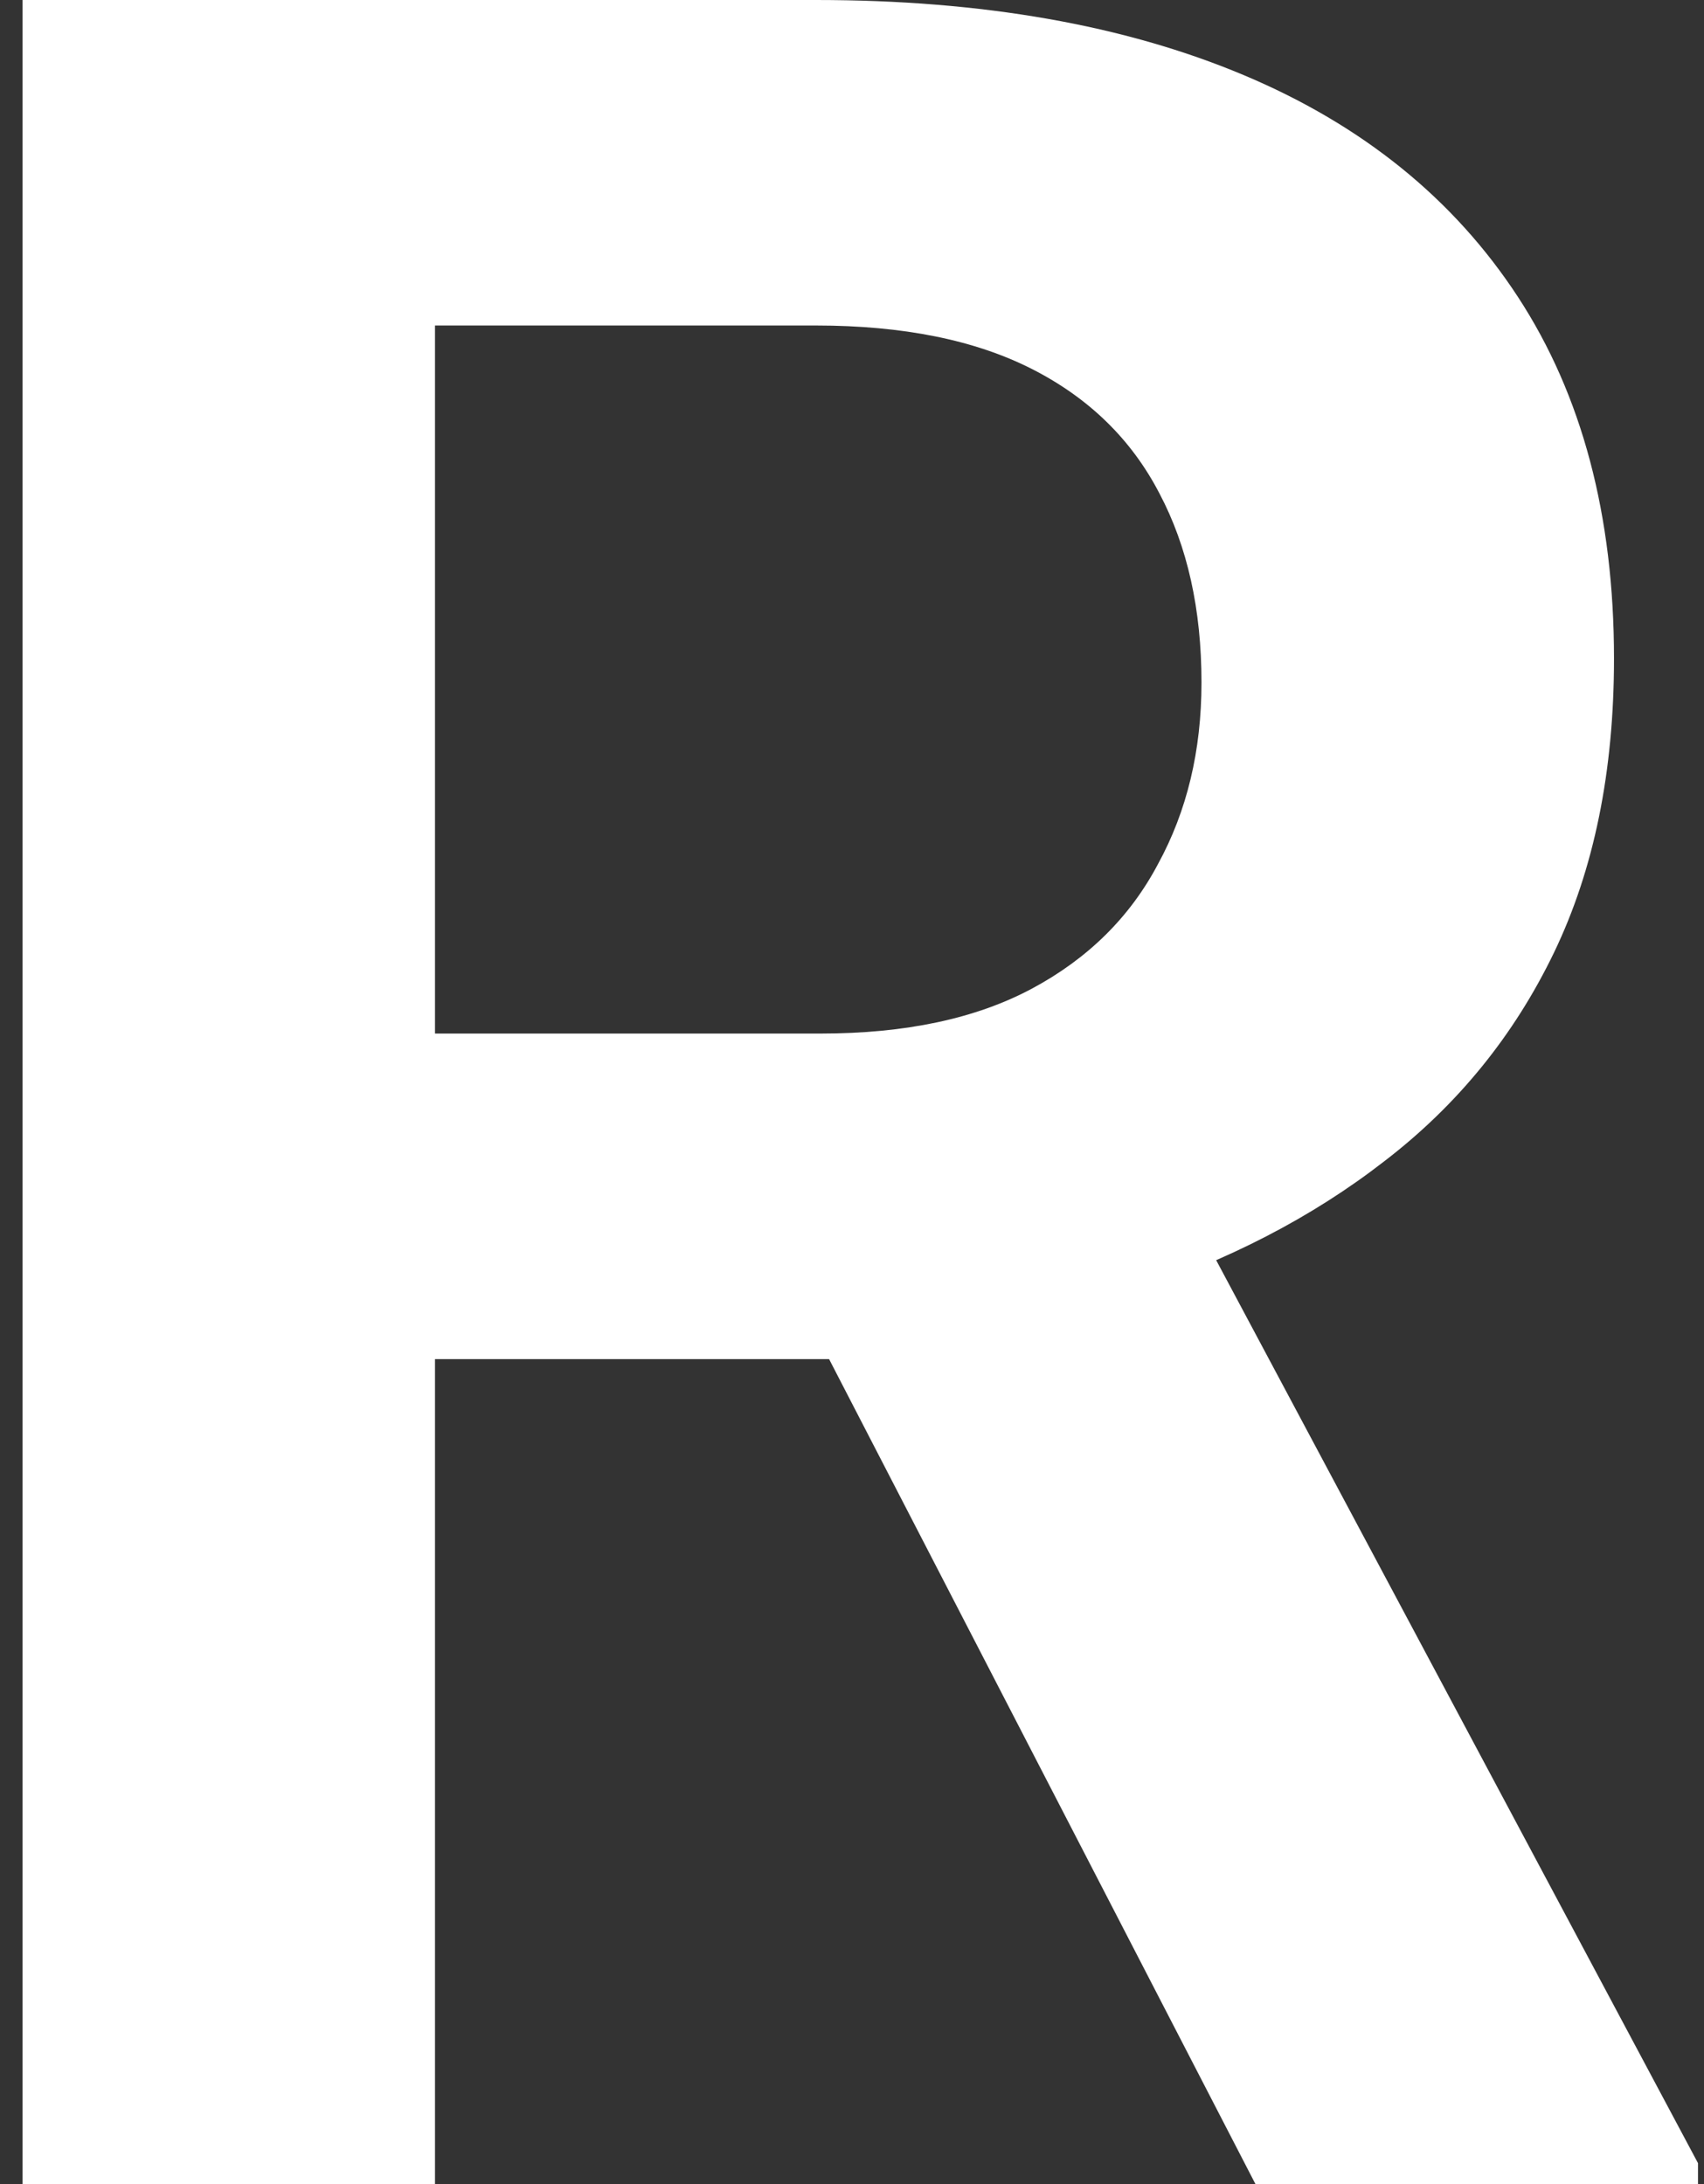 <svg width="71" height="91" viewBox="0 0 71 91" fill="none" xmlns="http://www.w3.org/2000/svg">
<rect x="0" y="0" width="71" height="91" fill="#333333" stroke="none"/>
<path d="M0.938 0H34C40.917 0 46.854 1.042 51.812 3.125C56.771 5.208 60.583 8.292 63.25 12.375C65.917 16.458 67.25 21.479 67.25 27.438C67.25 32.146 66.417 36.229 64.75 39.688C63.083 43.146 60.729 46.042 57.688 48.375C54.688 50.708 51.146 52.542 47.062 53.875L41.688 56.625H12.5L12.375 43.062H34.188C37.729 43.062 40.667 42.438 43 41.188C45.333 39.938 47.083 38.208 48.25 36C49.458 33.792 50.062 31.271 50.062 28.438C50.062 25.396 49.479 22.771 48.312 20.562C47.146 18.312 45.375 16.583 43 15.375C40.625 14.167 37.625 13.562 34 13.562H18.125V91H0.938V0ZM52.312 91L31.25 50.25L49.438 50.188L70.75 90.125V91H52.312Z" fill="white"/>
</svg>
